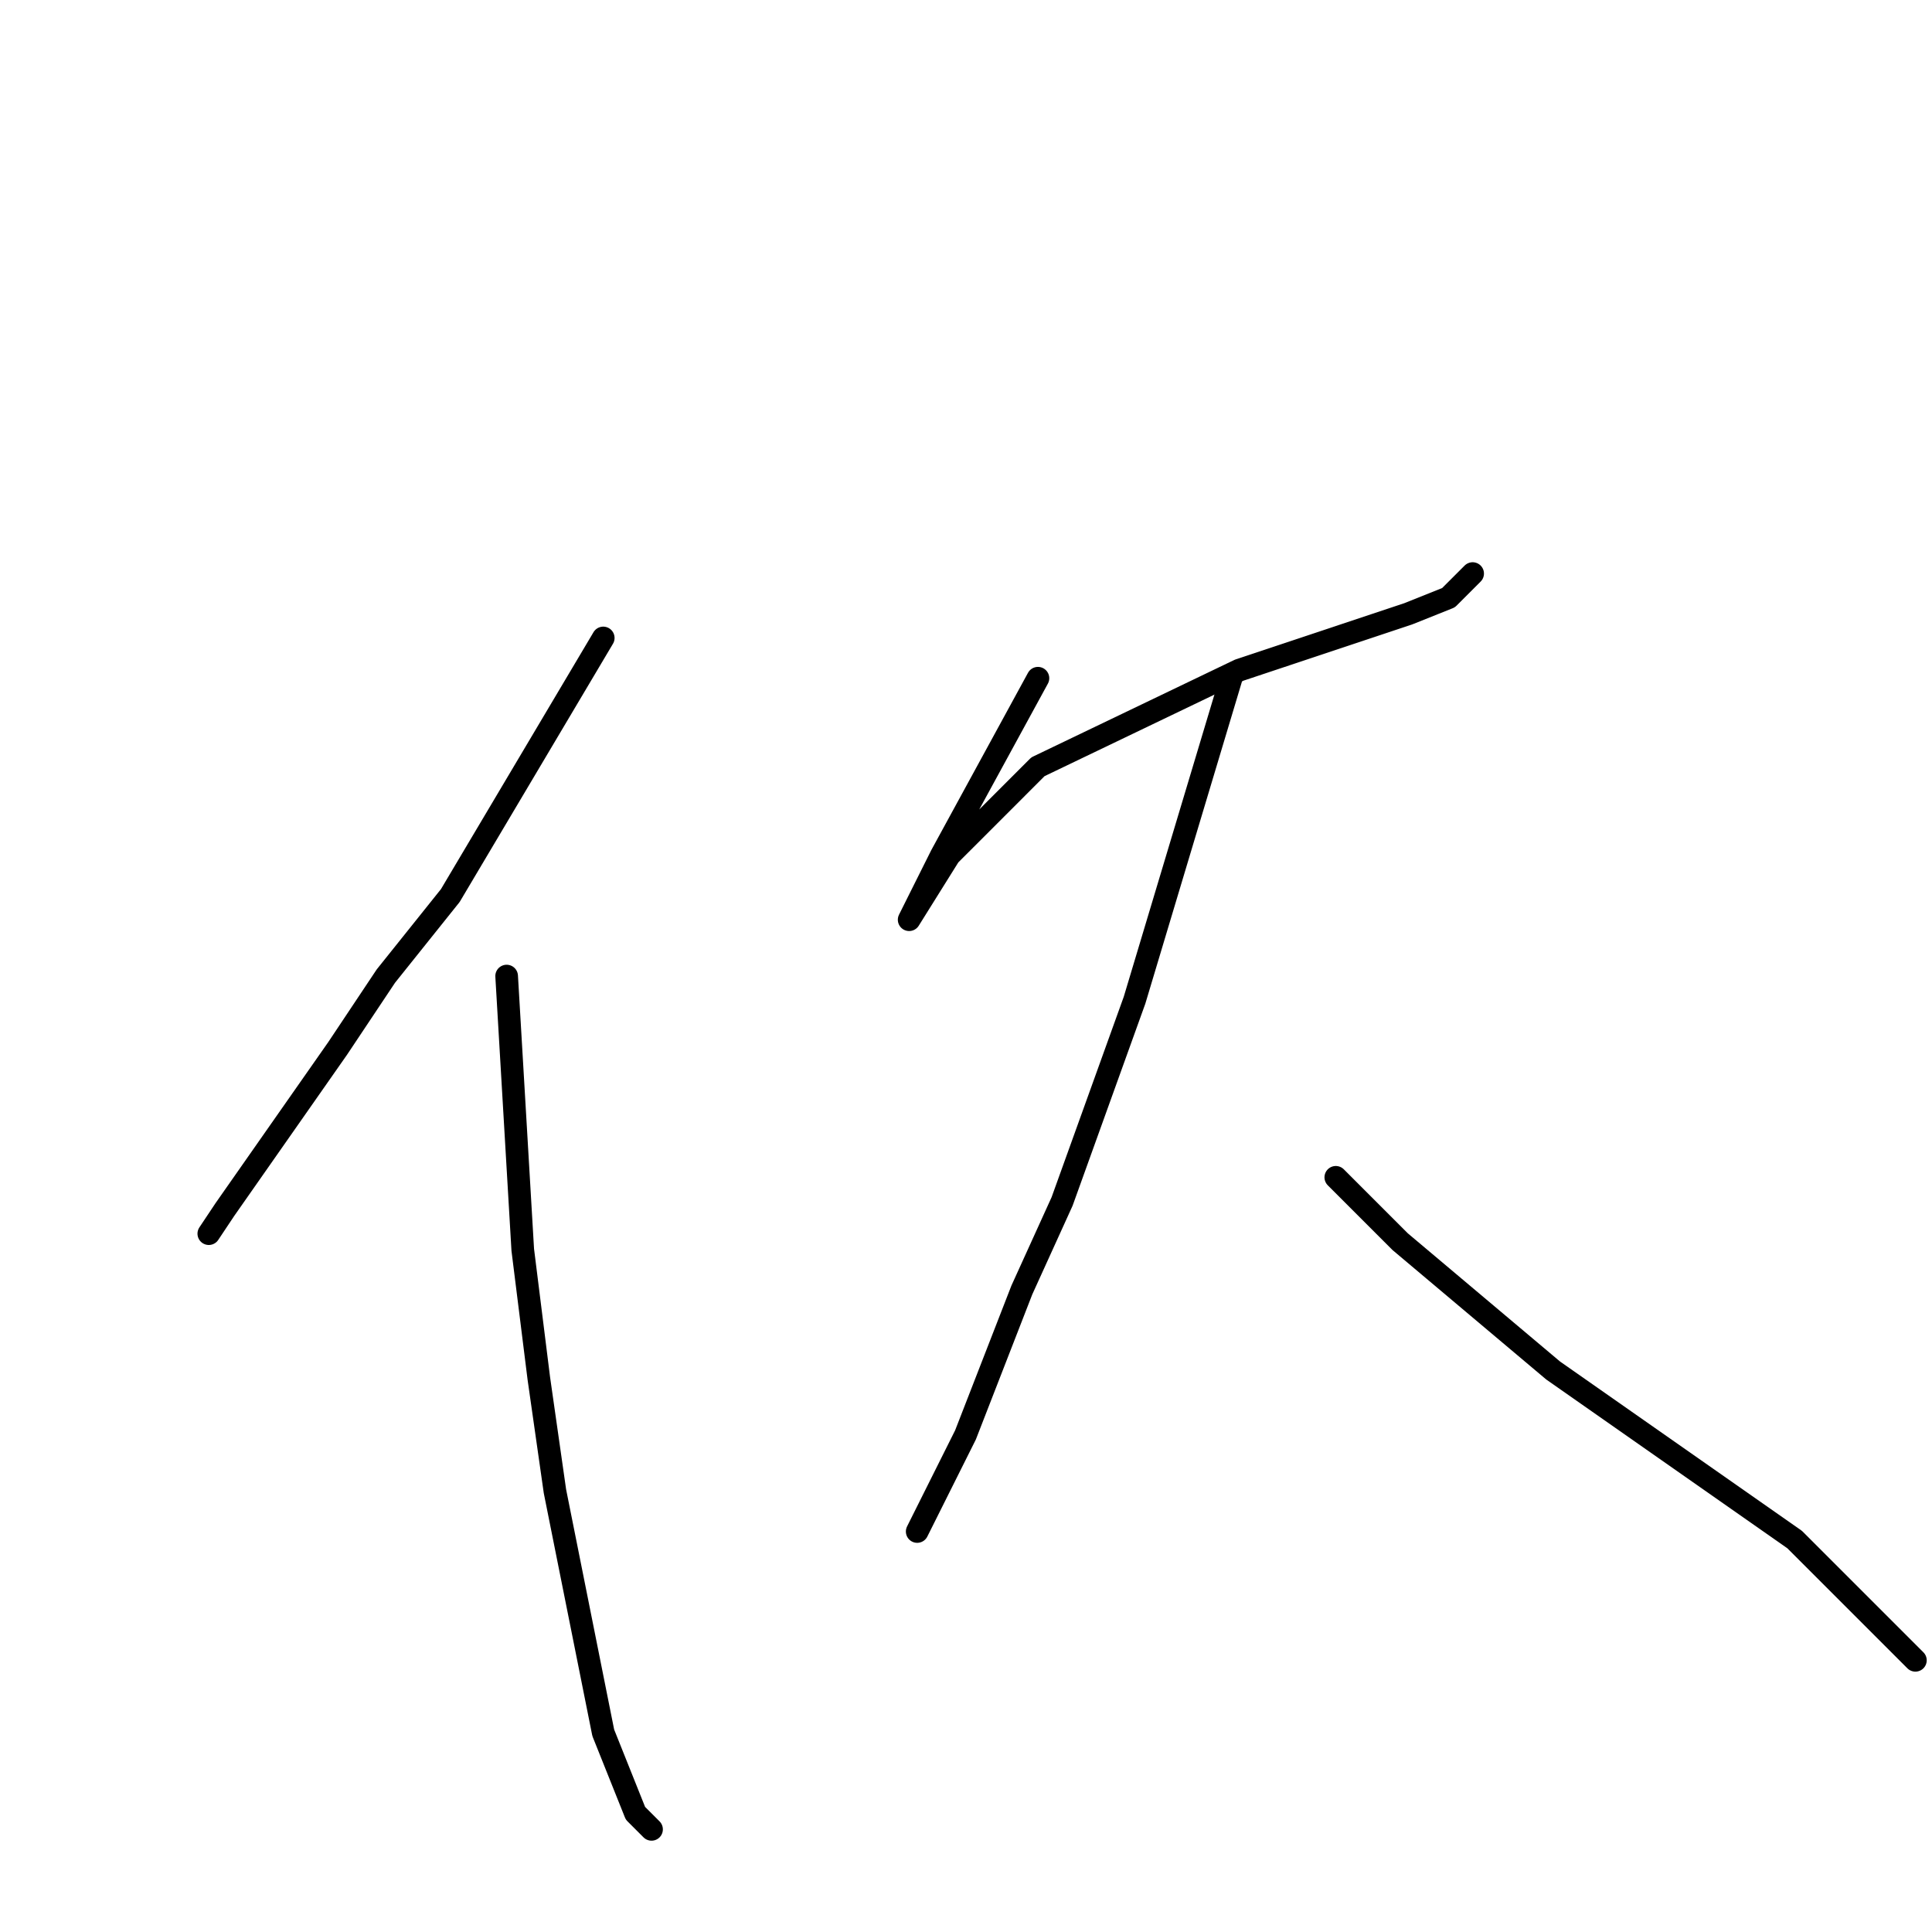<?xml version="1.0" standalone="no"?>
    <svg width="256" height="256" xmlns="http://www.w3.org/2000/svg" version="1.1">
    <polyline stroke="black" stroke-width="3" stroke-linecap="round" fill="transparent" stroke-linejoin="round" points="79.933 84.533 59.667 118.667 51.133 129.333 44.733 138.933 29.8 160.267 27.667 163.467 27.667 163.467 " />
        <polyline stroke="black" stroke-width="3" stroke-linecap="round" fill="transparent" stroke-linejoin="round" points="67.133 129.333 69.267 165.6 71.4 182.667 73.533 197.6 79.933 229.6 84.2 240.267 86.333 242.4 86.333 242.4 " />
        <polyline stroke="black" stroke-width="3" stroke-linecap="round" fill="transparent" stroke-linejoin="round" points="137.533 89.867 124.733 113.333 121.533 119.733 120.467 121.867 125.8 113.333 130.067 109.067 137.533 101.6 164.2 88.8 186.6 81.333 191.933 79.2 193 78.133 195.133 76 195.133 76 " />
        <polyline stroke="black" stroke-width="3" stroke-linecap="round" fill="transparent" stroke-linejoin="round" points="163.133 89.867 150.333 132.533 140.733 159.2 135.4 170.933 127.933 190.133 121.533 202.933 121.533 202.933 " />
        <polyline stroke="black" stroke-width="3" stroke-linecap="round" fill="transparent" stroke-linejoin="round" points="177 156 185.533 164.533 205.8 181.6 237.8 204 253.8 220 253.8 220 " />
        </svg>